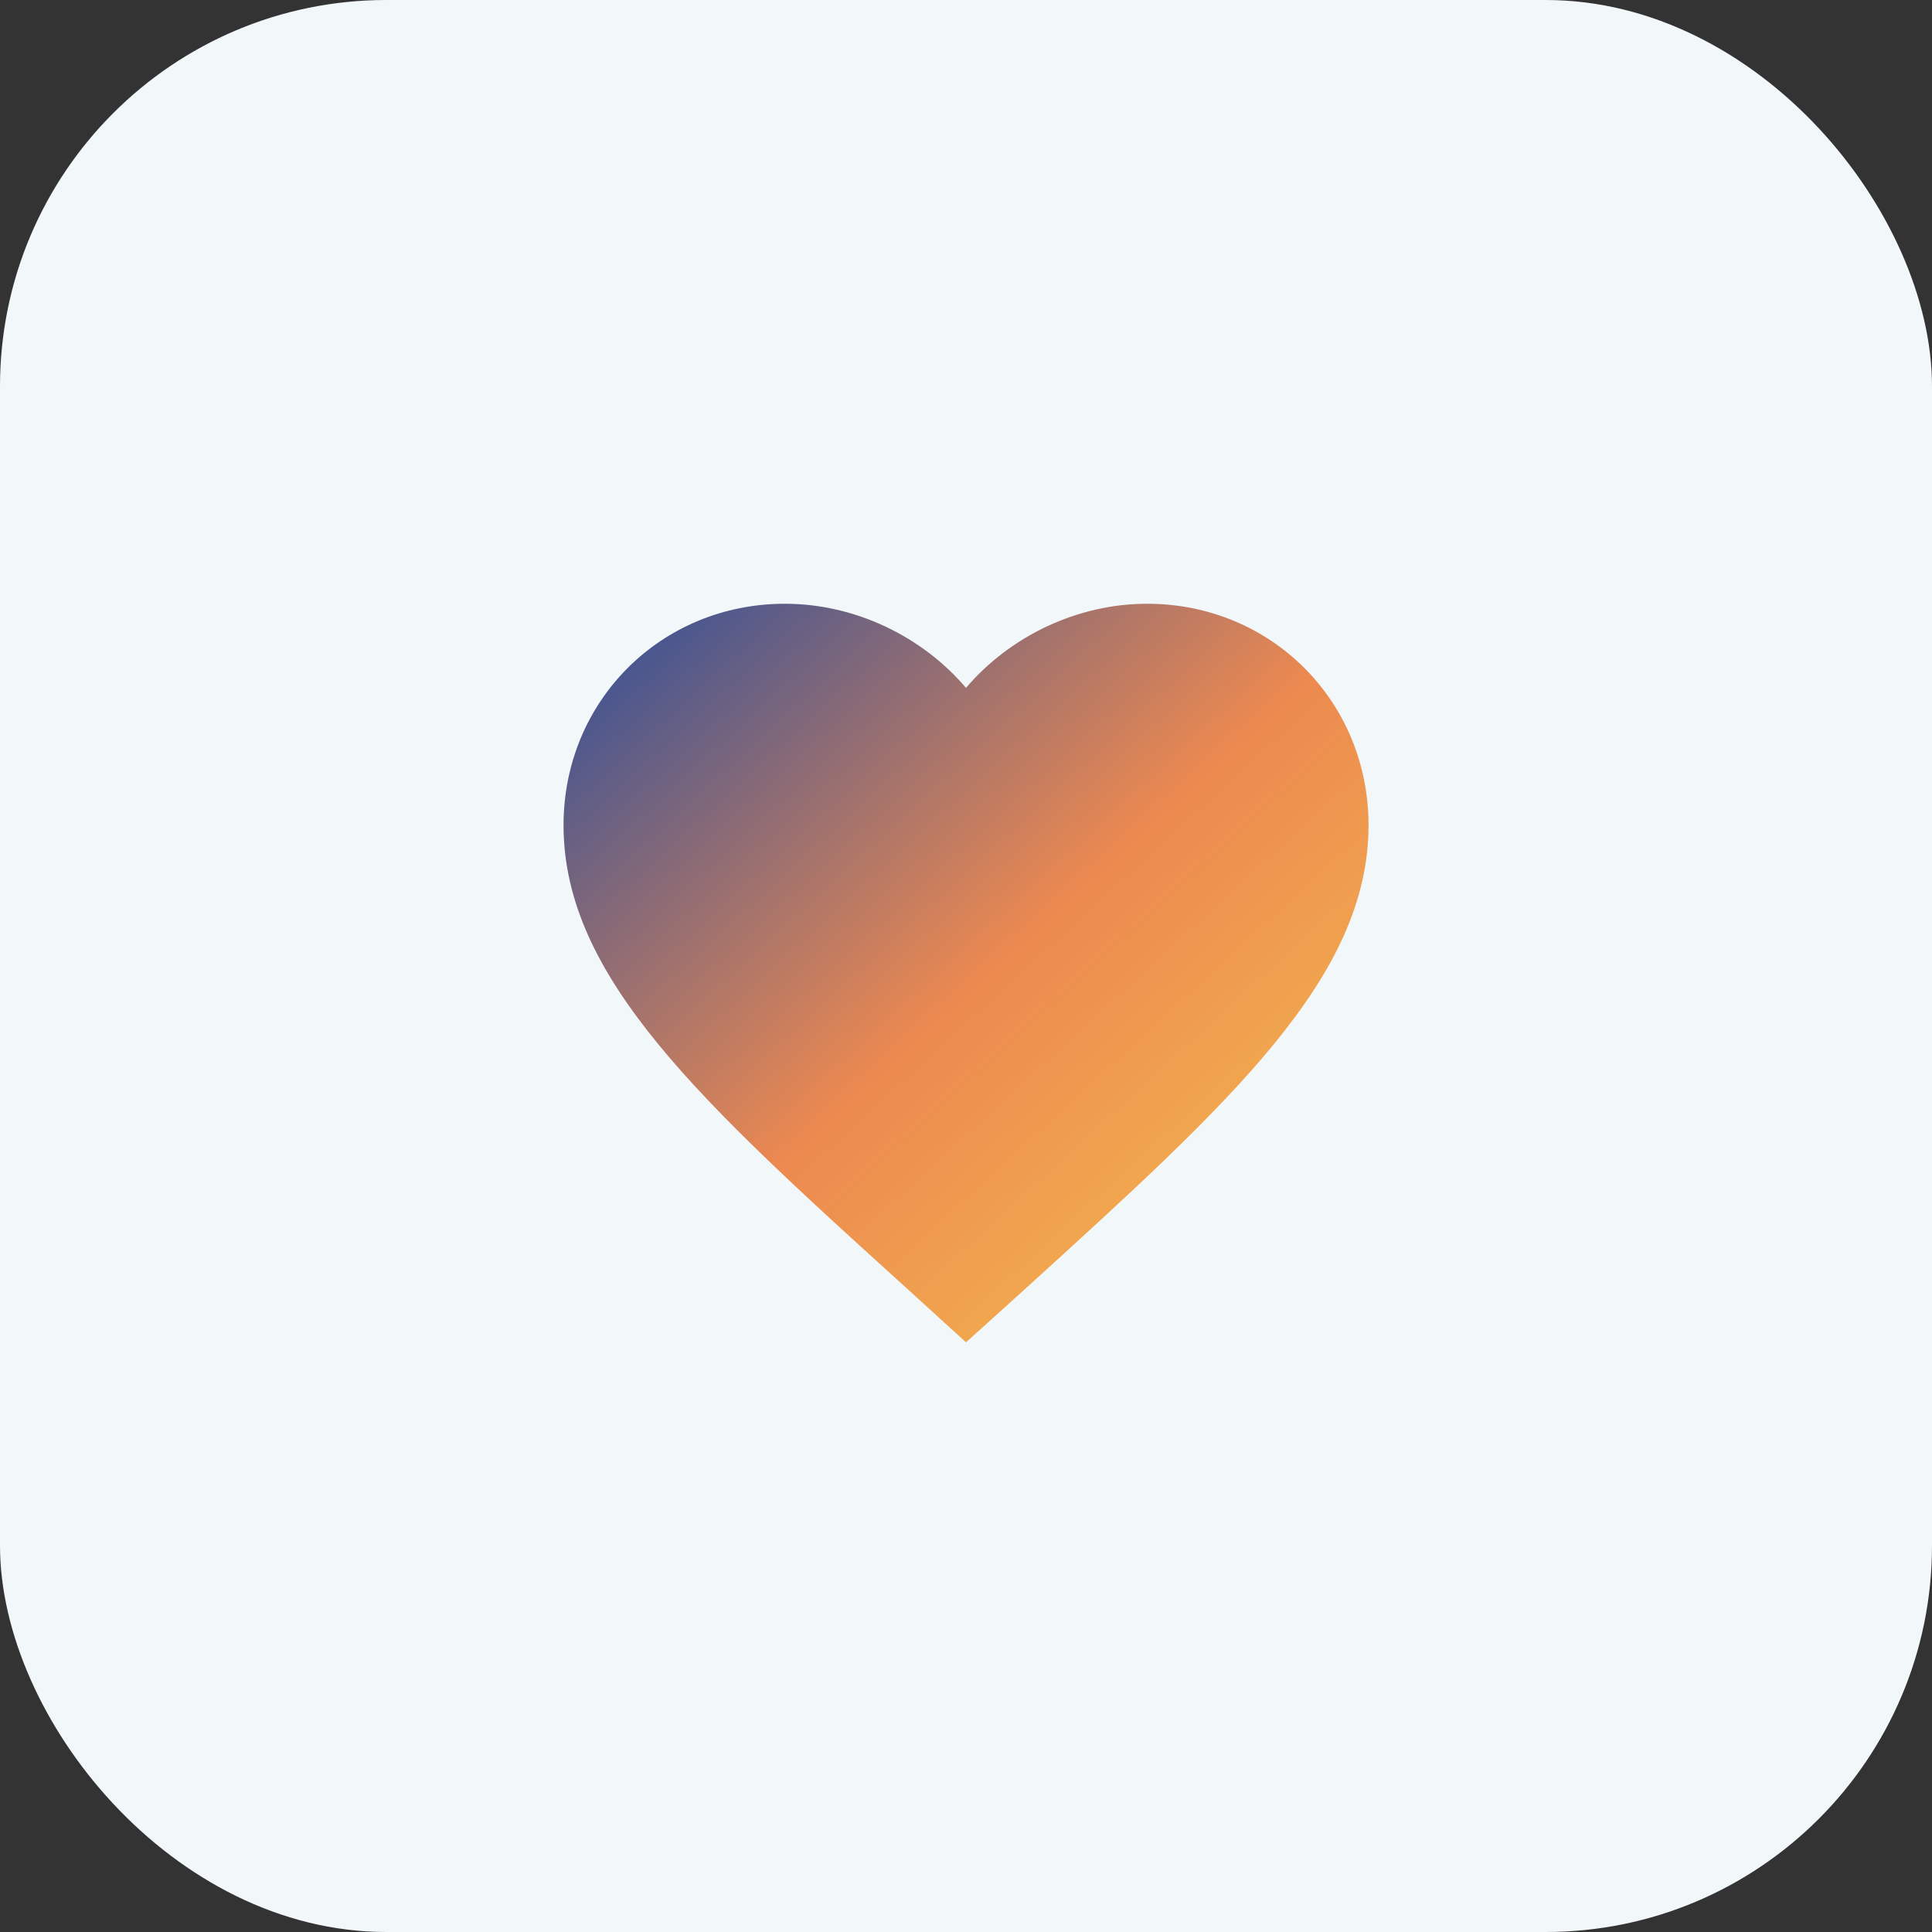 <svg width="32" height="32" viewBox="0 0 32 32" fill="none" xmlns="http://www.w3.org/2000/svg">
  <rect x="0" y="0" width="32" height="32" fill="#333333" stroke="none"/>
  <rect width="32" height="32" rx="6.4" fill="#F2F7F9" />
  <g clip-path="url(#clip0_2481_6627)">
    <path
      d="M16 22.233L15.034 21.353C11.6 18.24 9.334 16.187 9.334 13.667C9.334 11.613 10.947 10 13 10C14.16 10 15.274 10.54 16 11.393C16.727 10.54 17.84 10 19 10C21.053 10 22.667 11.613 22.667 13.667C22.667 16.187 20.4 18.24 16.967 21.36L16 22.233Z"
      fill="url(#paint0_linear_2481_6627)" />
  </g>
  <defs>
    <linearGradient id="paint0_linear_2481_6627" x1="9.334" y1="10" x2="21.522" y2="23.284"
      gradientUnits="userSpaceOnUse">
      <stop stop-color="#2A4D9B" />
      <stop offset="0.512" stop-color="#EC8950" />
      <stop offset="1" stop-color="#F6C34C" />
    </linearGradient>
    <clipPath id="clip0_2481_6627">
      <rect width="16" height="16" fill="white" transform="translate(8 8)" />
    </clipPath>
  </defs>
</svg>
